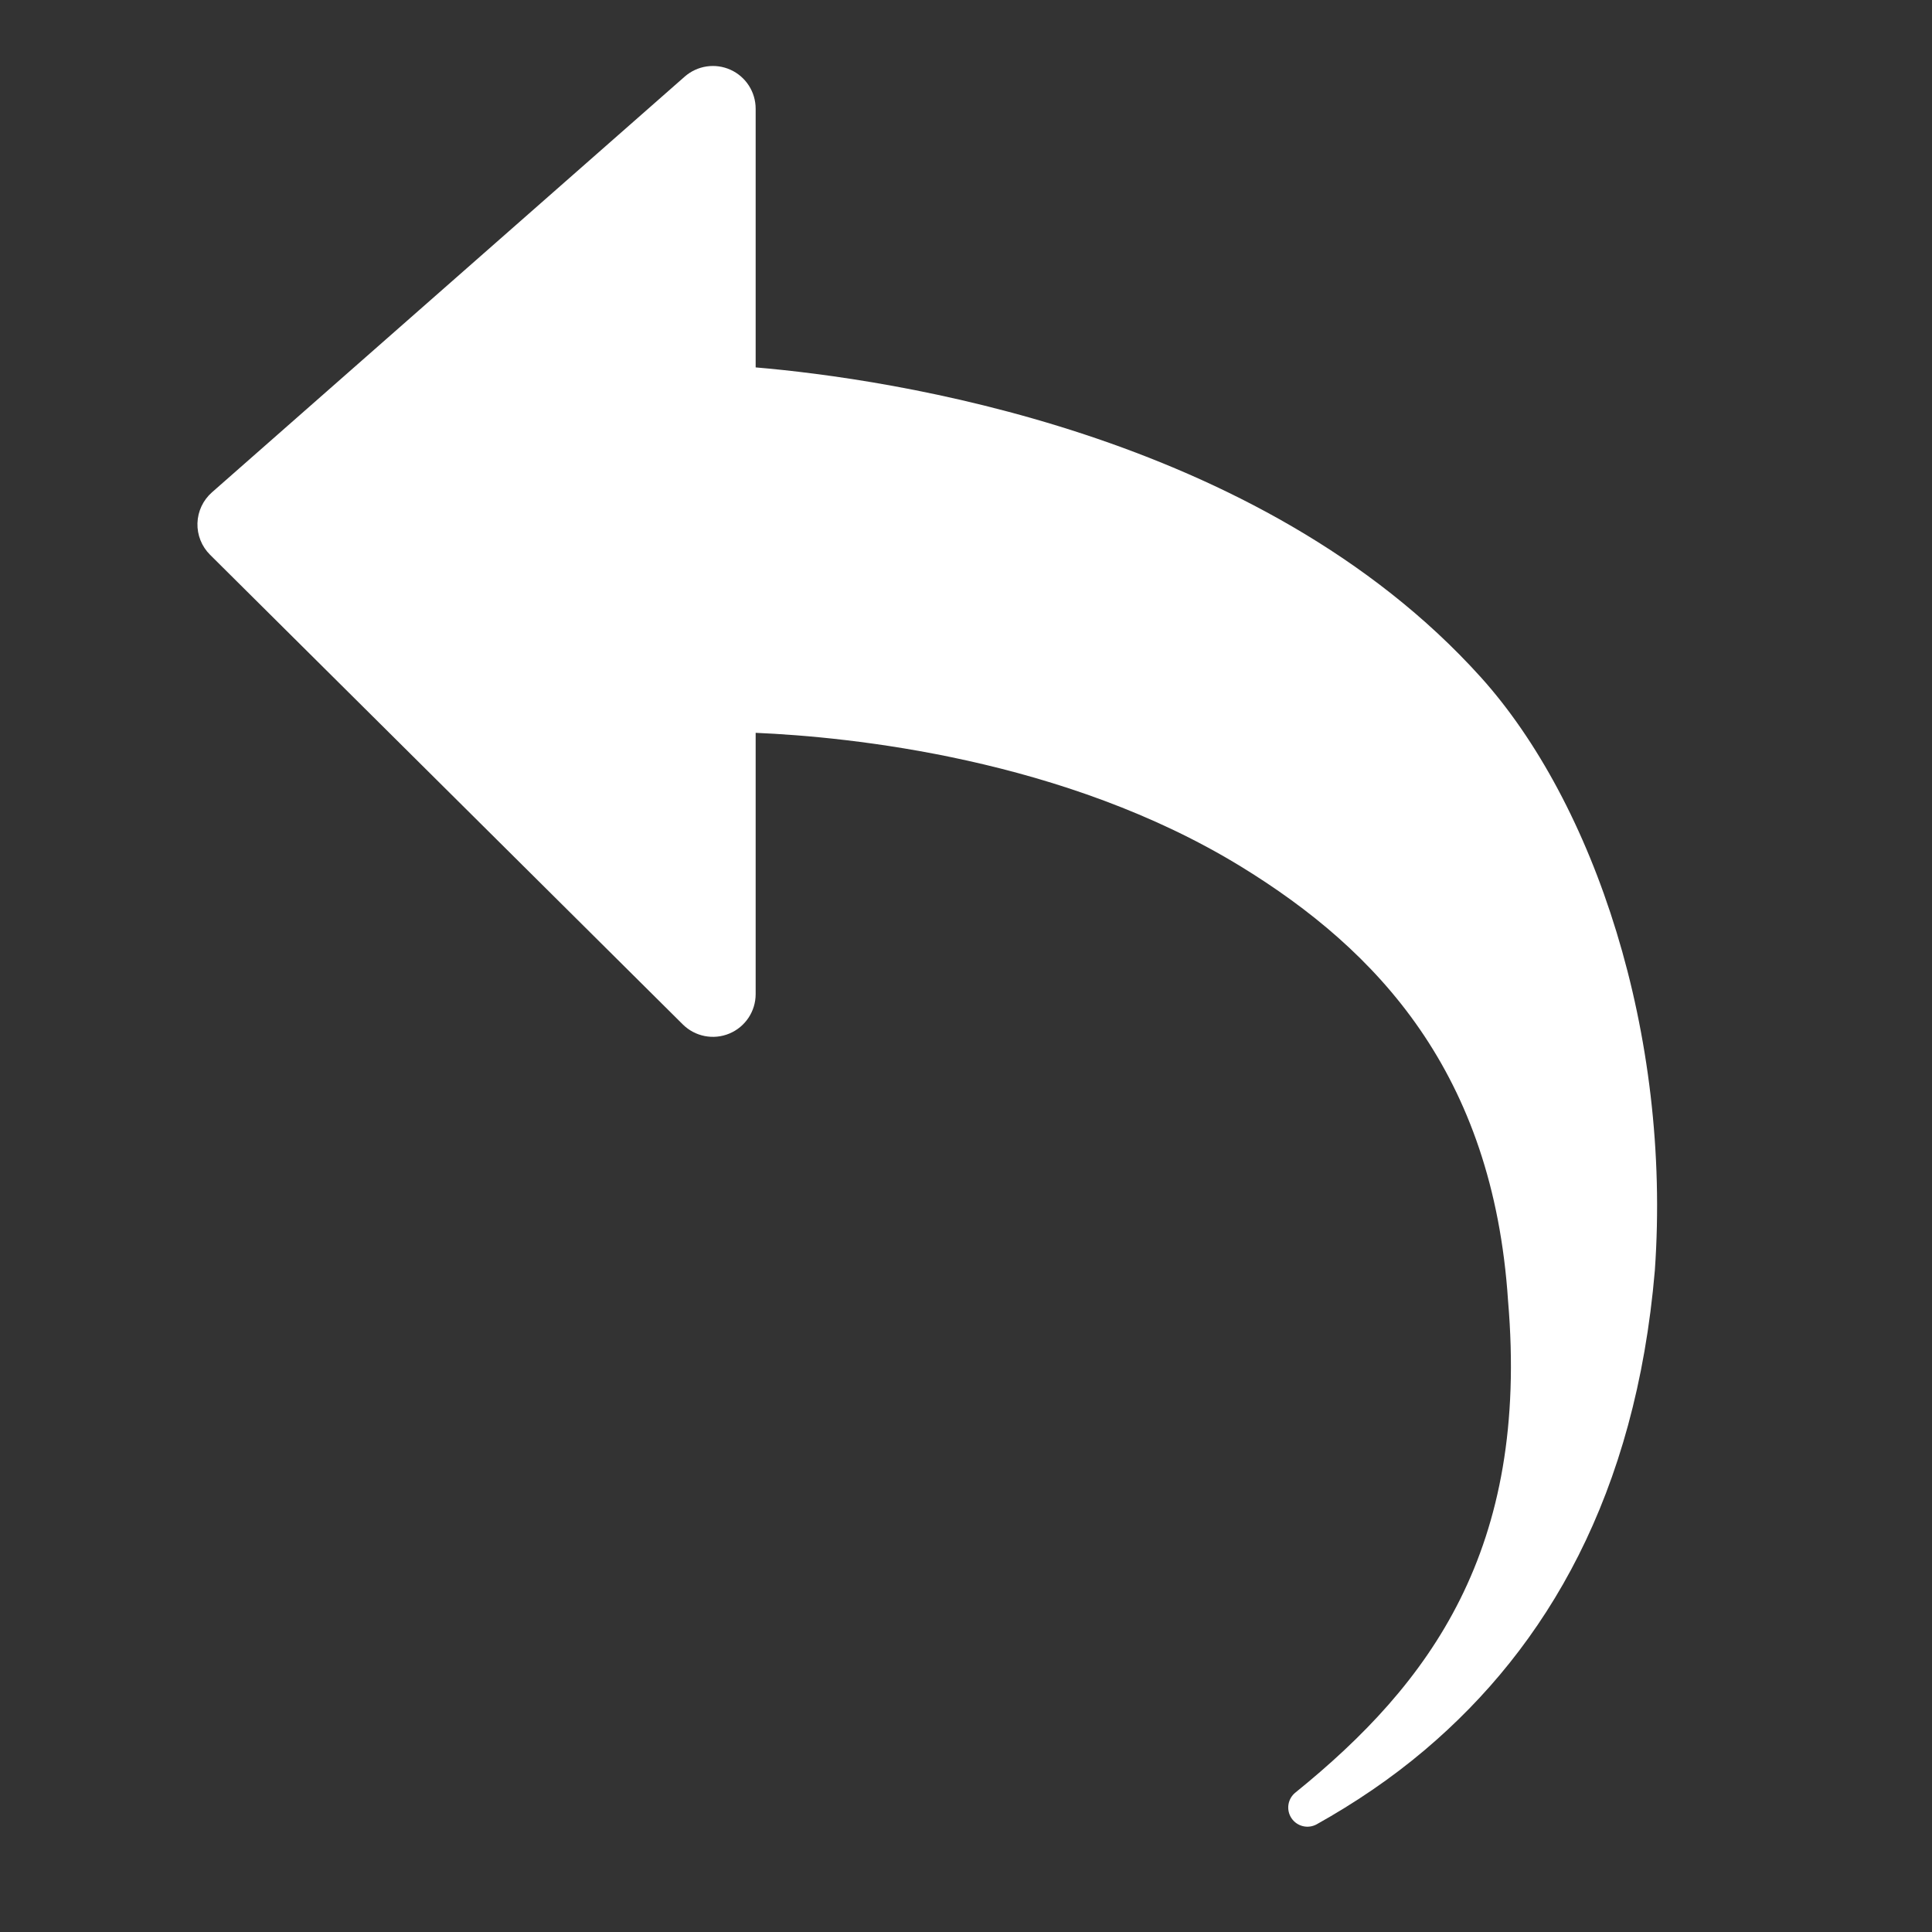 <?xml version="1.0" encoding="UTF-8" standalone="no"?>
<!DOCTYPE svg PUBLIC "-//W3C//DTD SVG 1.1//EN" "http://www.w3.org/Graphics/SVG/1.1/DTD/svg11.dtd">
<svg width="100%" height="100%" viewBox="0 0 1024 1024" version="1.1" xmlns="http://www.w3.org/2000/svg" xmlns:xlink="http://www.w3.org/1999/xlink" xml:space="preserve" xmlns:serif="http://www.serif.com/" style="fill-rule:evenodd;clip-rule:evenodd;stroke-linejoin:round;stroke-miterlimit:2;">
    <rect x="0" y="0" width="1024" height="1024" fill="#333333" stroke="none"/>
    <g transform="matrix(1.143,0,0,1.143,-63.465,-33.402)">
        <path d="M405.929,199.592L405.929,79.635C405.929,71.851 401.372,64.788 394.28,61.58C387.188,58.373 378.875,59.614 373.029,64.754C315.021,115.765 196.64,219.865 153.806,257.531C149.686,261.155 147.252,266.324 147.085,271.809C146.918,277.293 149.033,282.601 152.926,286.469C194.785,328.054 313.425,445.919 372.149,504.26C377.826,509.9 386.339,511.572 393.727,508.497C401.116,505.423 405.929,498.206 405.929,490.203L405.929,369.042C449.396,370.905 549.214,380.847 631.246,431.226C694.014,469.775 747.868,526.553 754.823,632.396C764.681,747.753 718.715,809.908 656.199,860.466C656.197,860.467 656.196,860.468 656.195,860.469C652.604,863.372 651.832,868.542 654.419,872.368C657.006,876.194 662.091,877.403 666.123,875.151C683.598,865.381 700.483,854.03 716.282,840.653C772.967,792.657 814.007,722.197 822.888,618.392C830.635,508.512 794.692,401.469 742.101,343.15C639.459,229.332 466.746,204.787 405.929,199.592Z" style="fill:white;"/>
    </g>
</svg>
